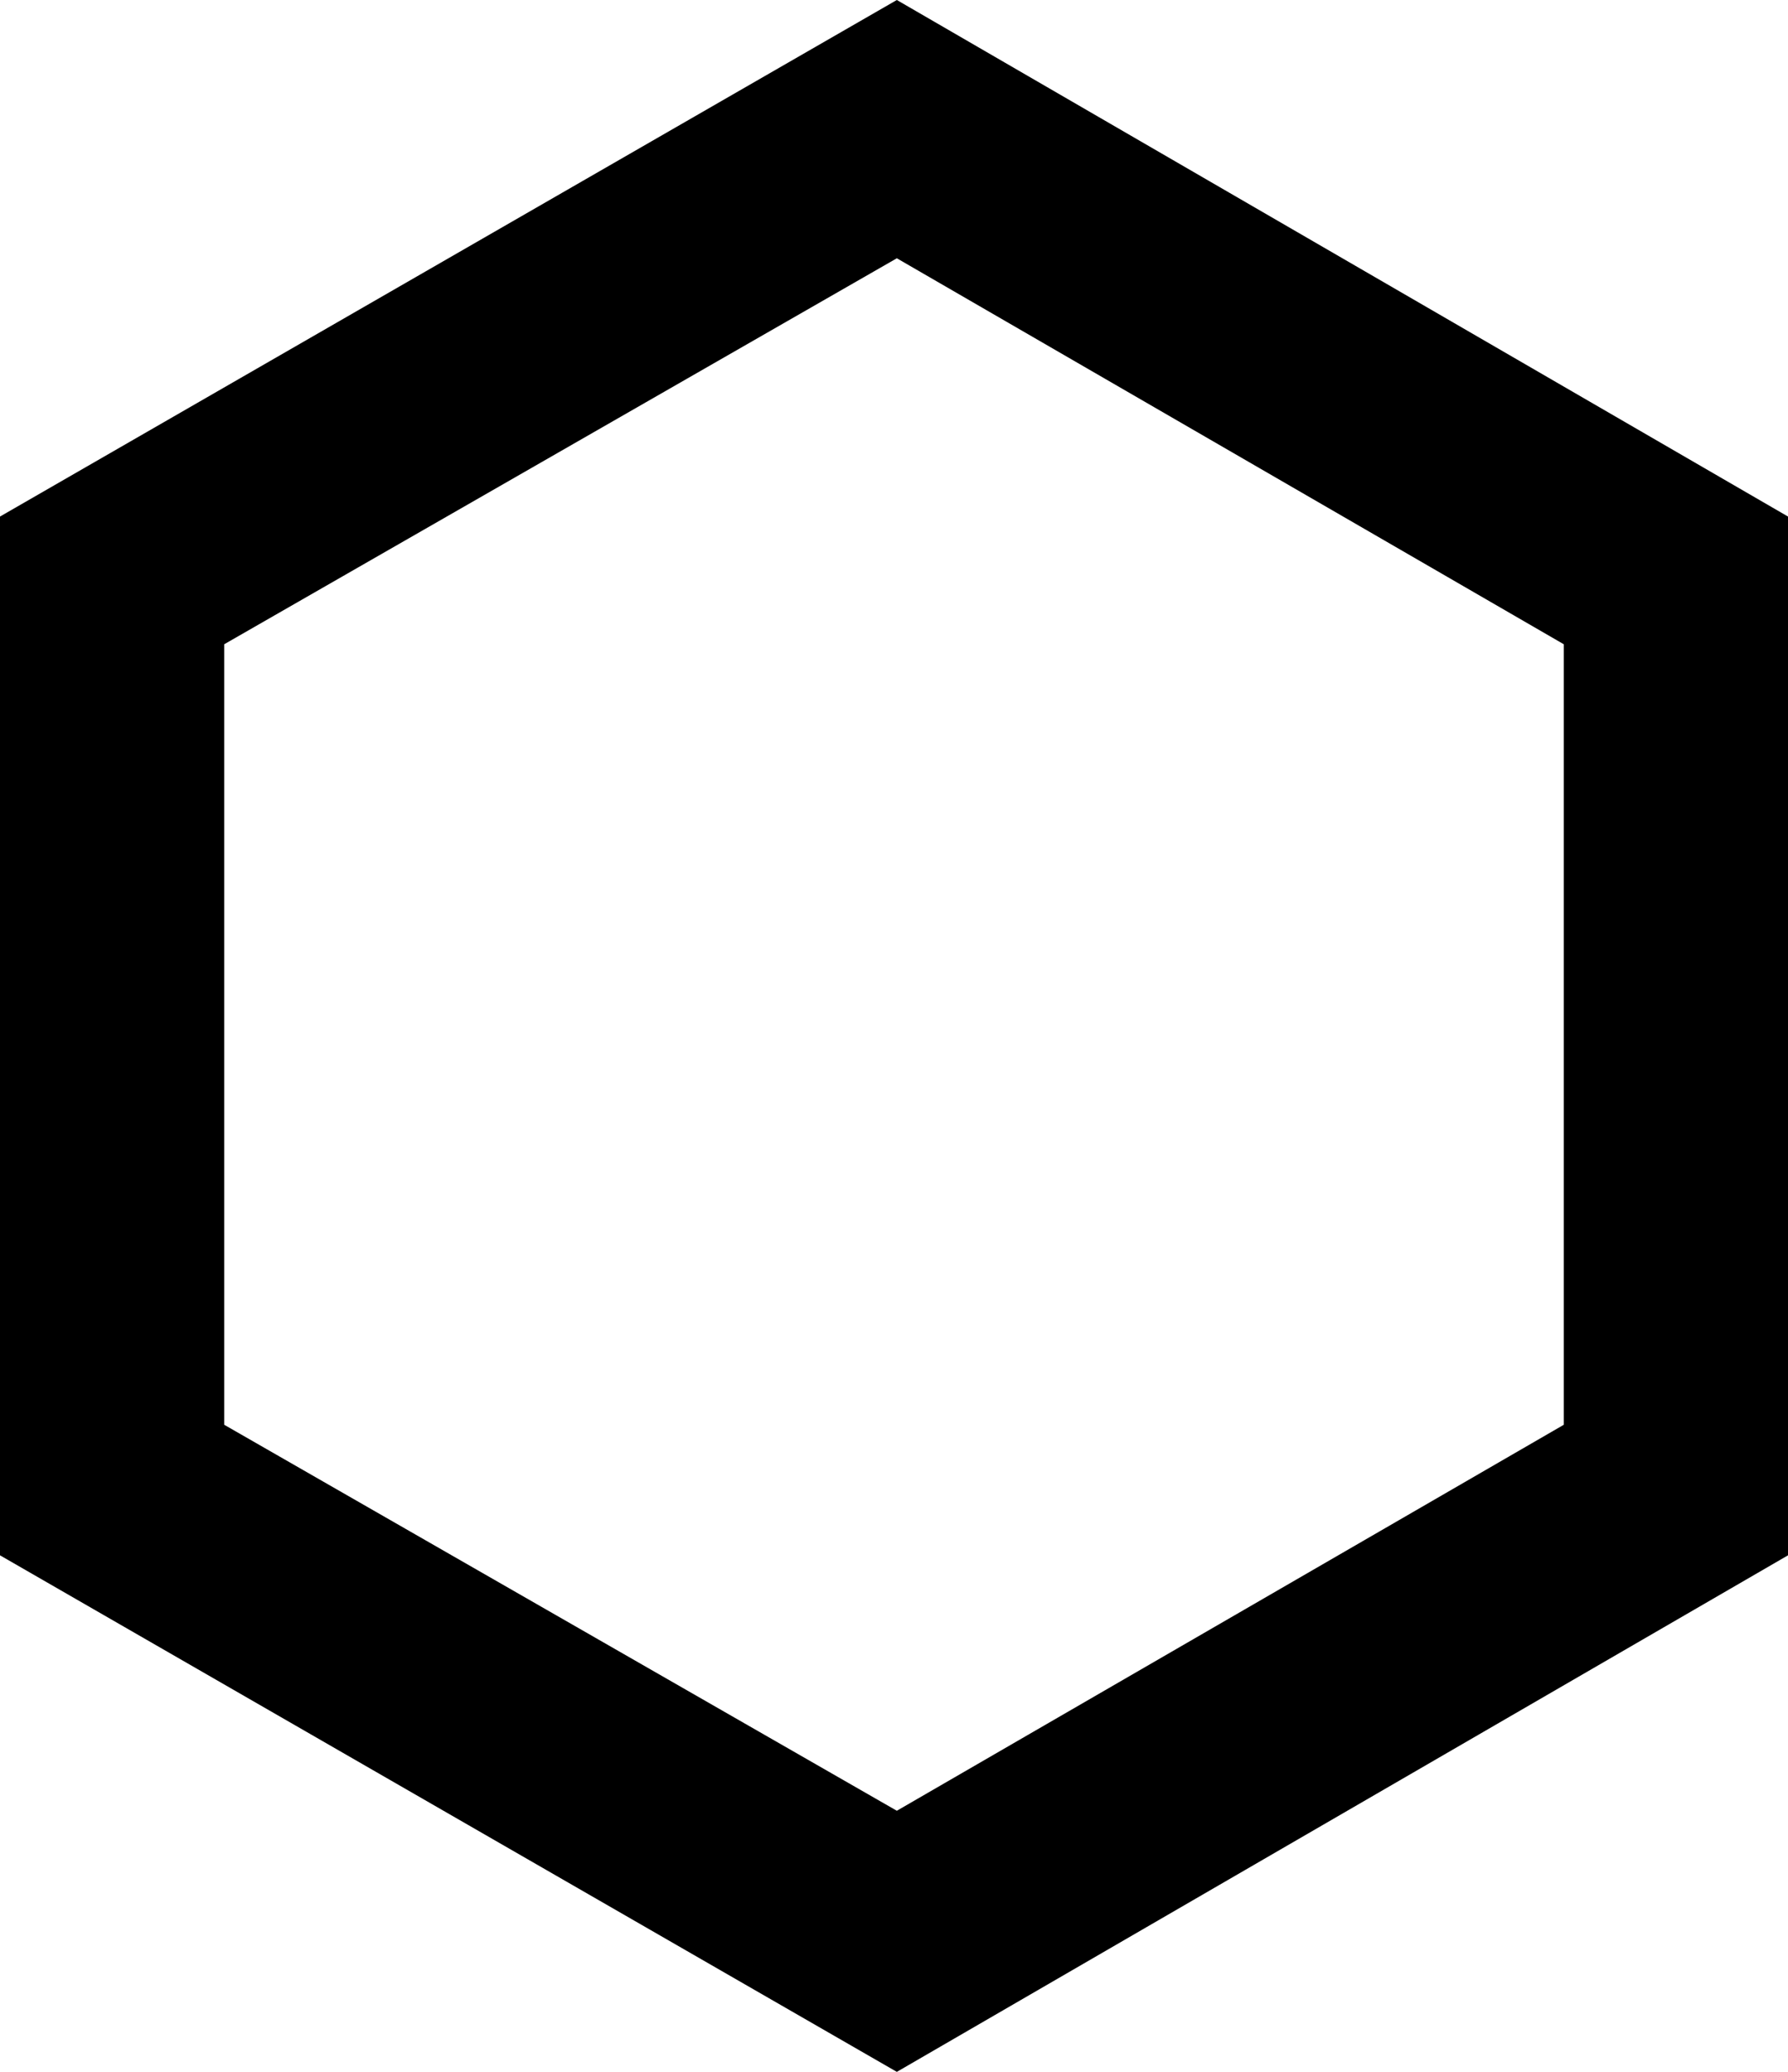 <?xml version="1.0" encoding="UTF-8" standalone="no"?>
<svg xmlns:xlink="http://www.w3.org/1999/xlink" height="36.5px" width="31.5px" xmlns="http://www.w3.org/2000/svg">
  <g transform="matrix(1.0, 0.0, 0.0, 1.0, -384.1, -235.9)">
    <path d="M415.6 263.3 L399.9 272.4 384.1 263.3 384.1 245.0 399.9 235.9 415.6 245.0 415.6 263.3 M411.65 261.0 L411.65 247.25 399.9 240.45 388.05 247.25 388.05 261.0 399.9 267.8 411.65 261.0" fill="#000000" fill-rule="evenodd" stroke="none"/>
  </g>
</svg>
